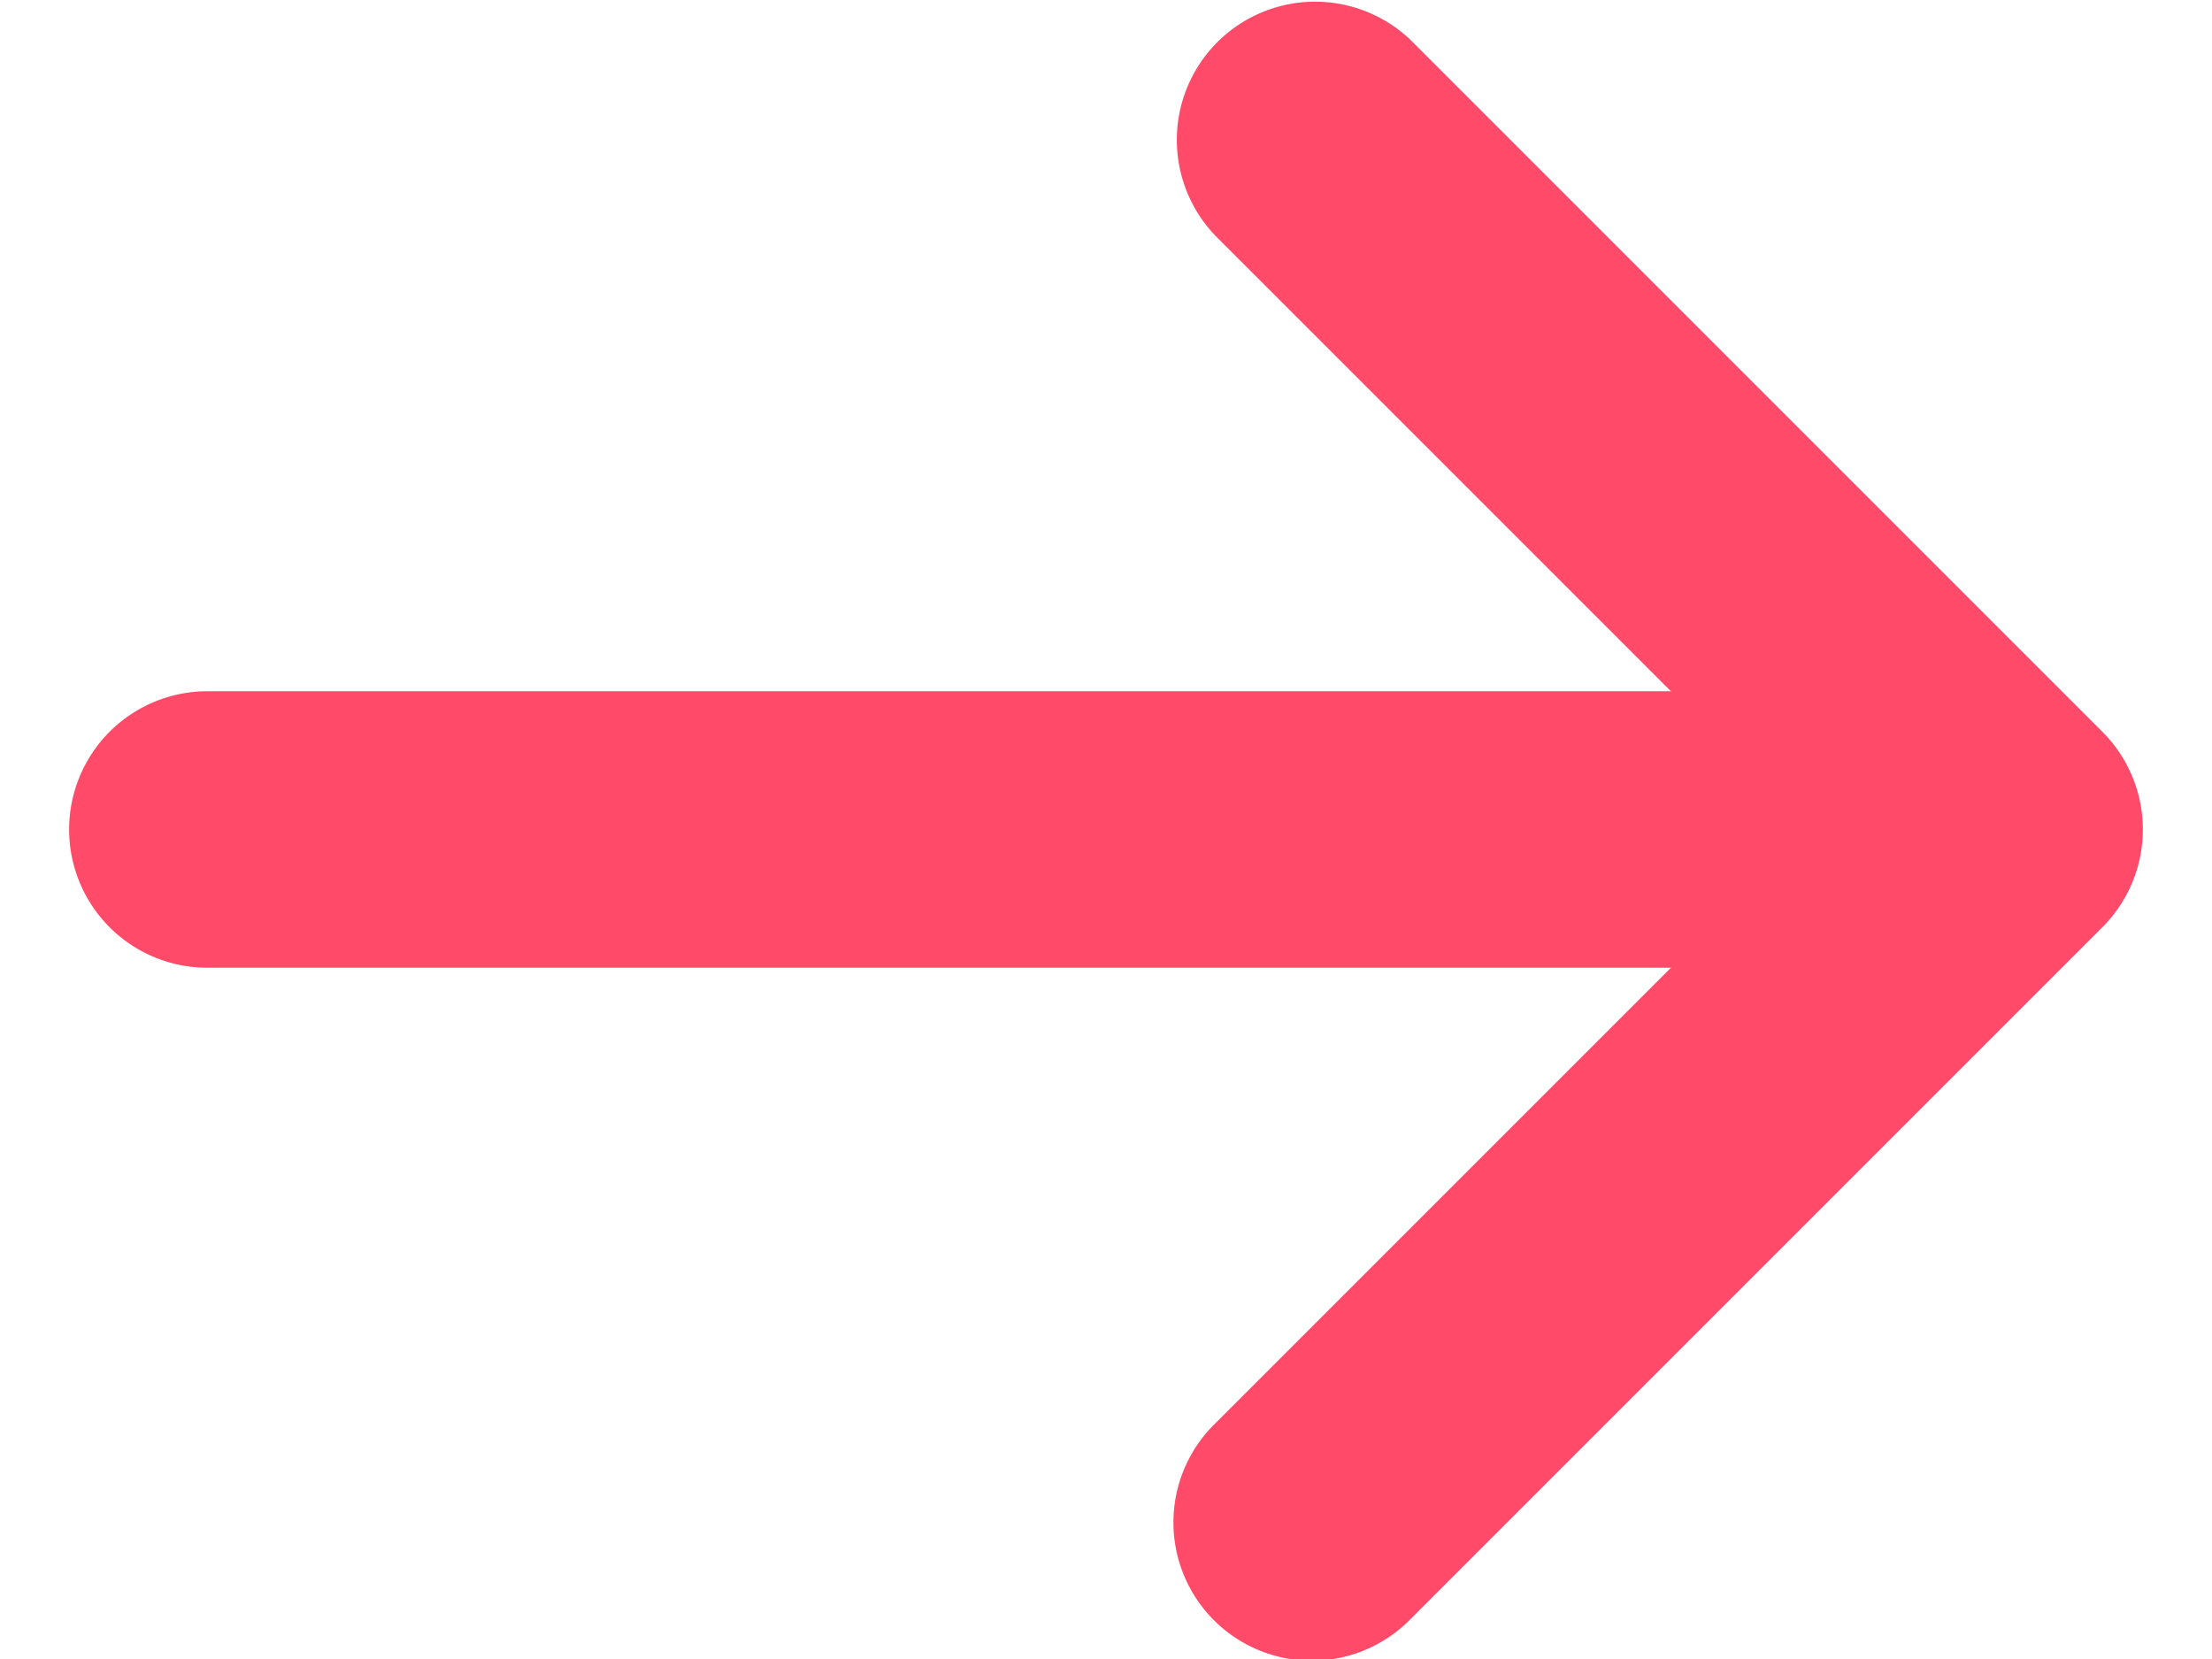 <svg xmlns="http://www.w3.org/2000/svg" width="16" height="12" viewBox="0 0 16 12">
    <g fill="#FF4B69" fill-rule="nonzero">
        <path d="M8.793 1.707A1 1 0 0 1 10.207.293l5 5a1 1 0 0 1 0 1.414l-5 5a1 1 0 1 1-1.414-1.414L13.086 6 8.793 1.707z"/>
        <path d="M1.5 7a1 1 0 0 1 0-2h12a1 1 0 1 1 0 2h-12z"/>
    </g>
</svg>
